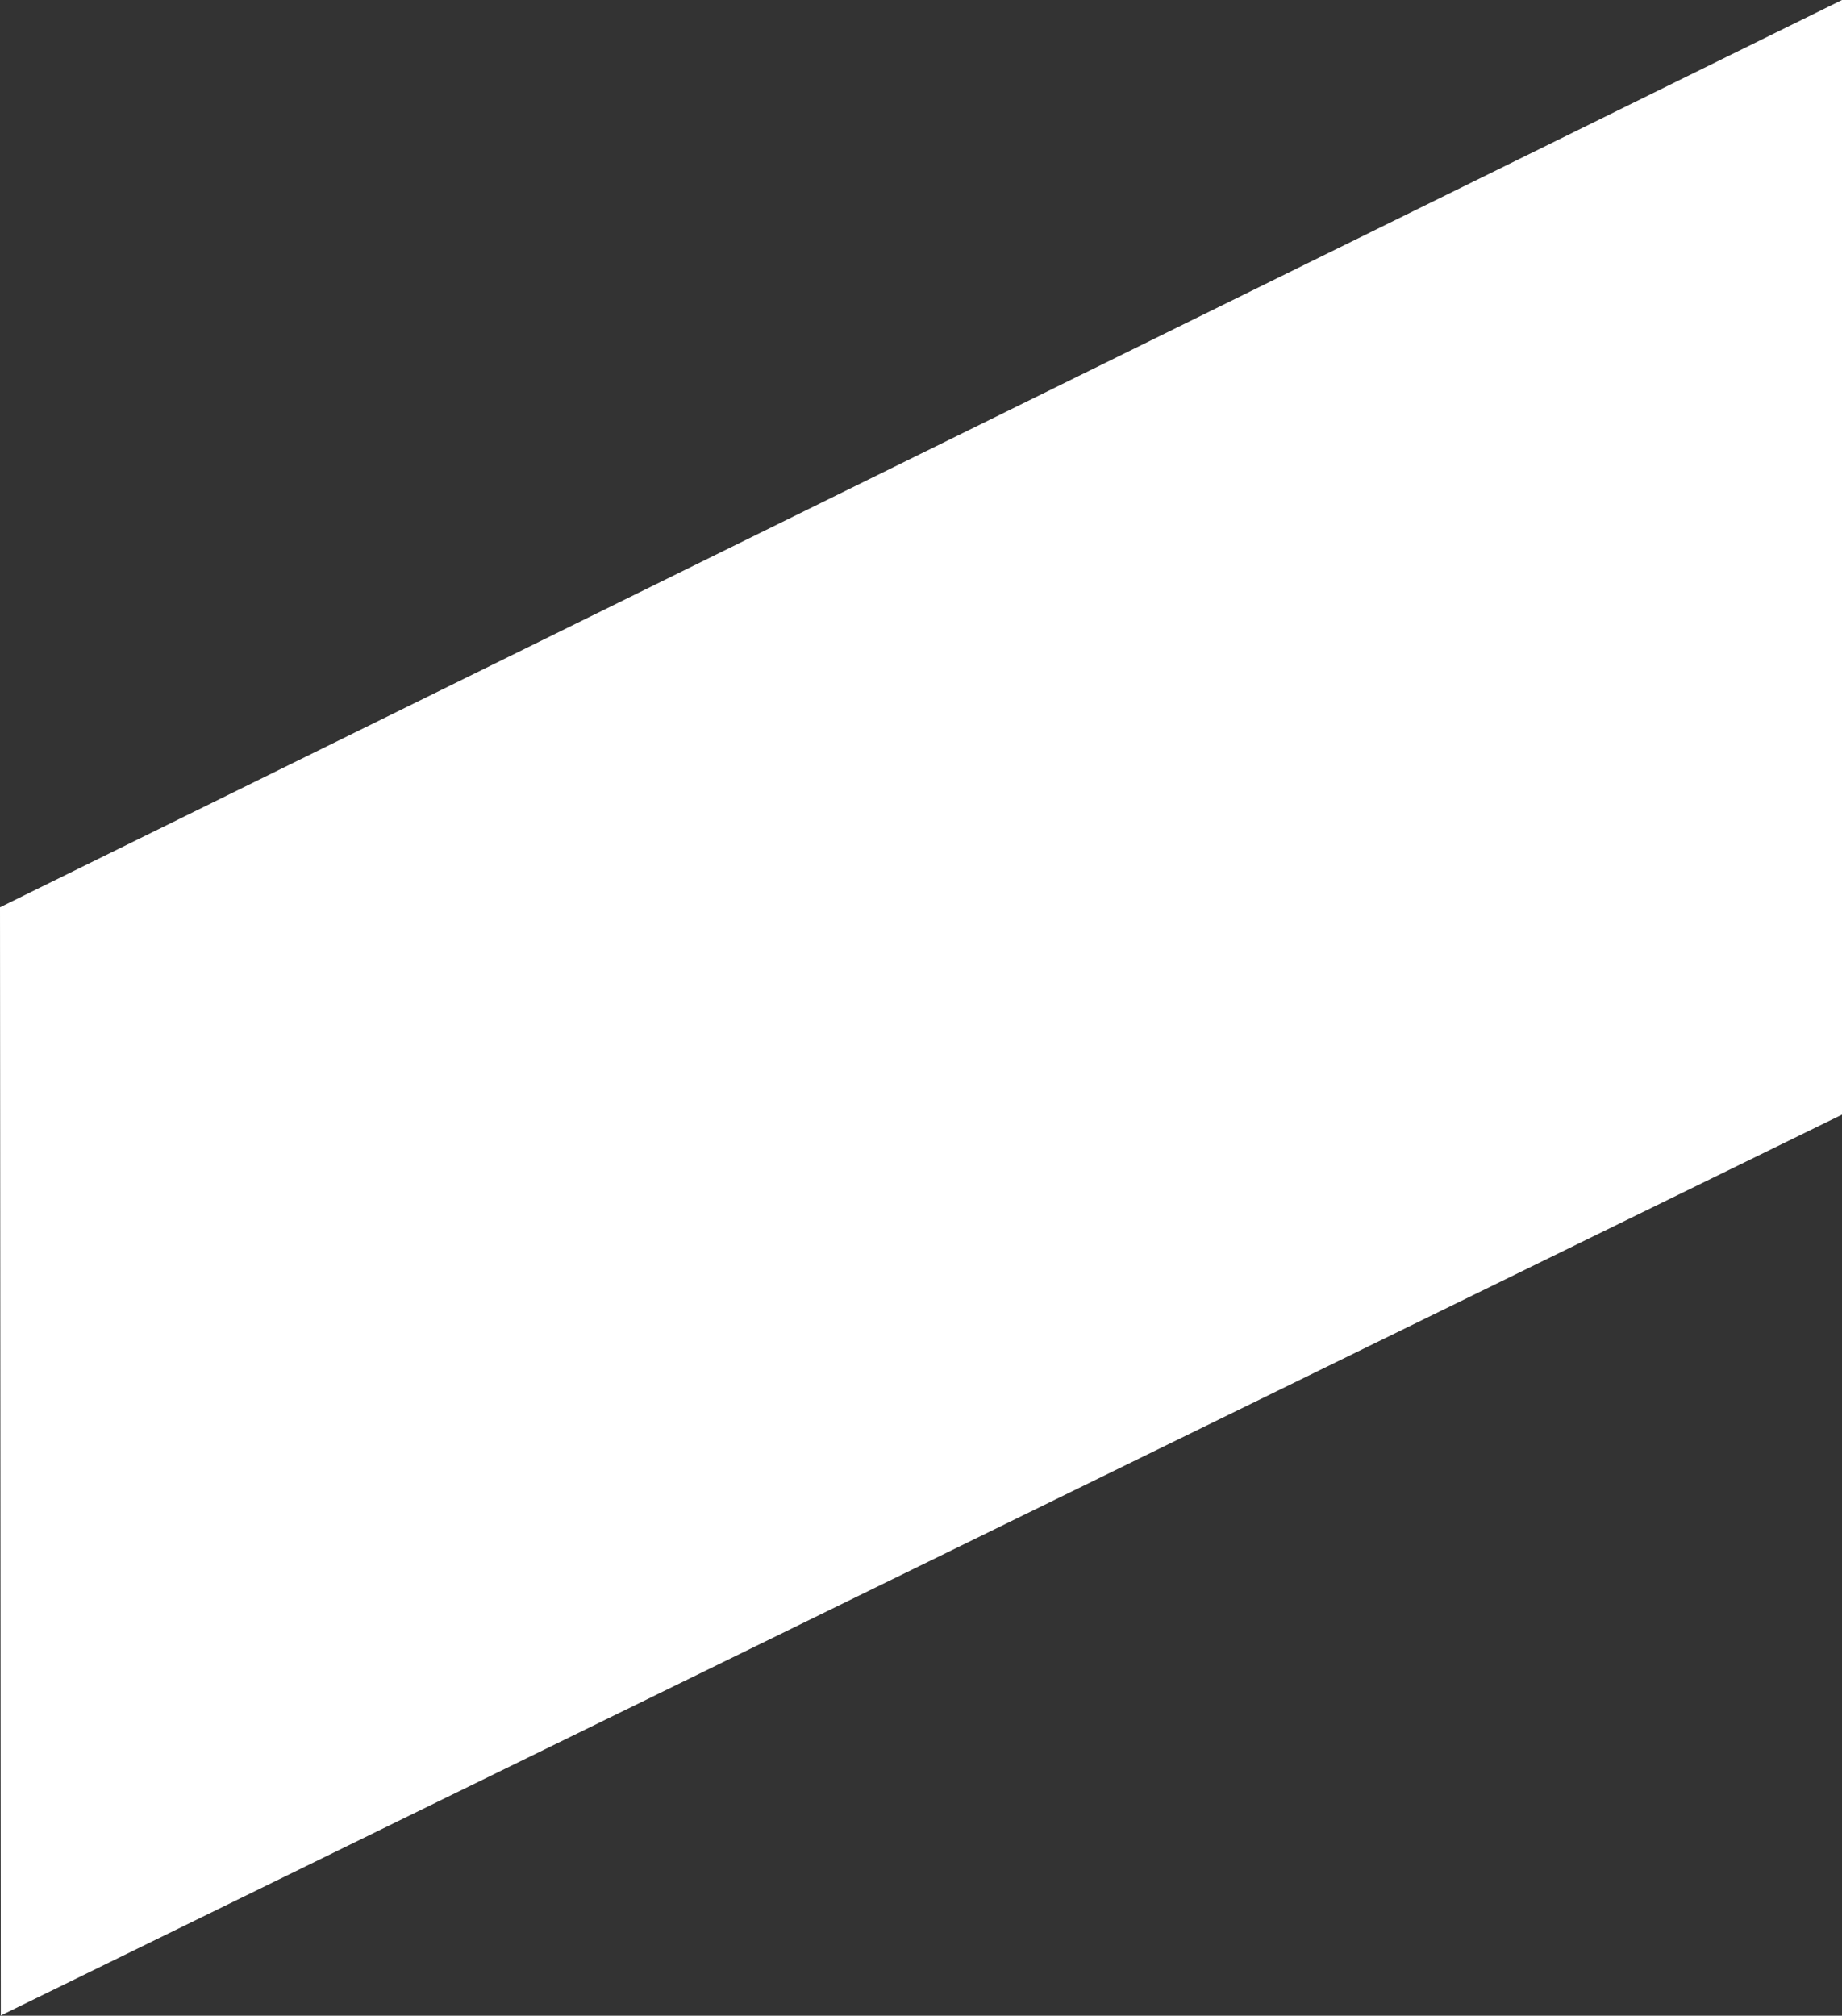 <svg width="520" height="569" viewBox="0 0 520 569" fill="none" xmlns="http://www.w3.org/2000/svg">
<rect x="0" y="0" width="520" height="569" fill="#333333" stroke="none"/>
<path d="M520 0L520 314.644L0.228 568.948L-4.9766e-06 256.117L520 0Z" fill="white"/>
</svg>
